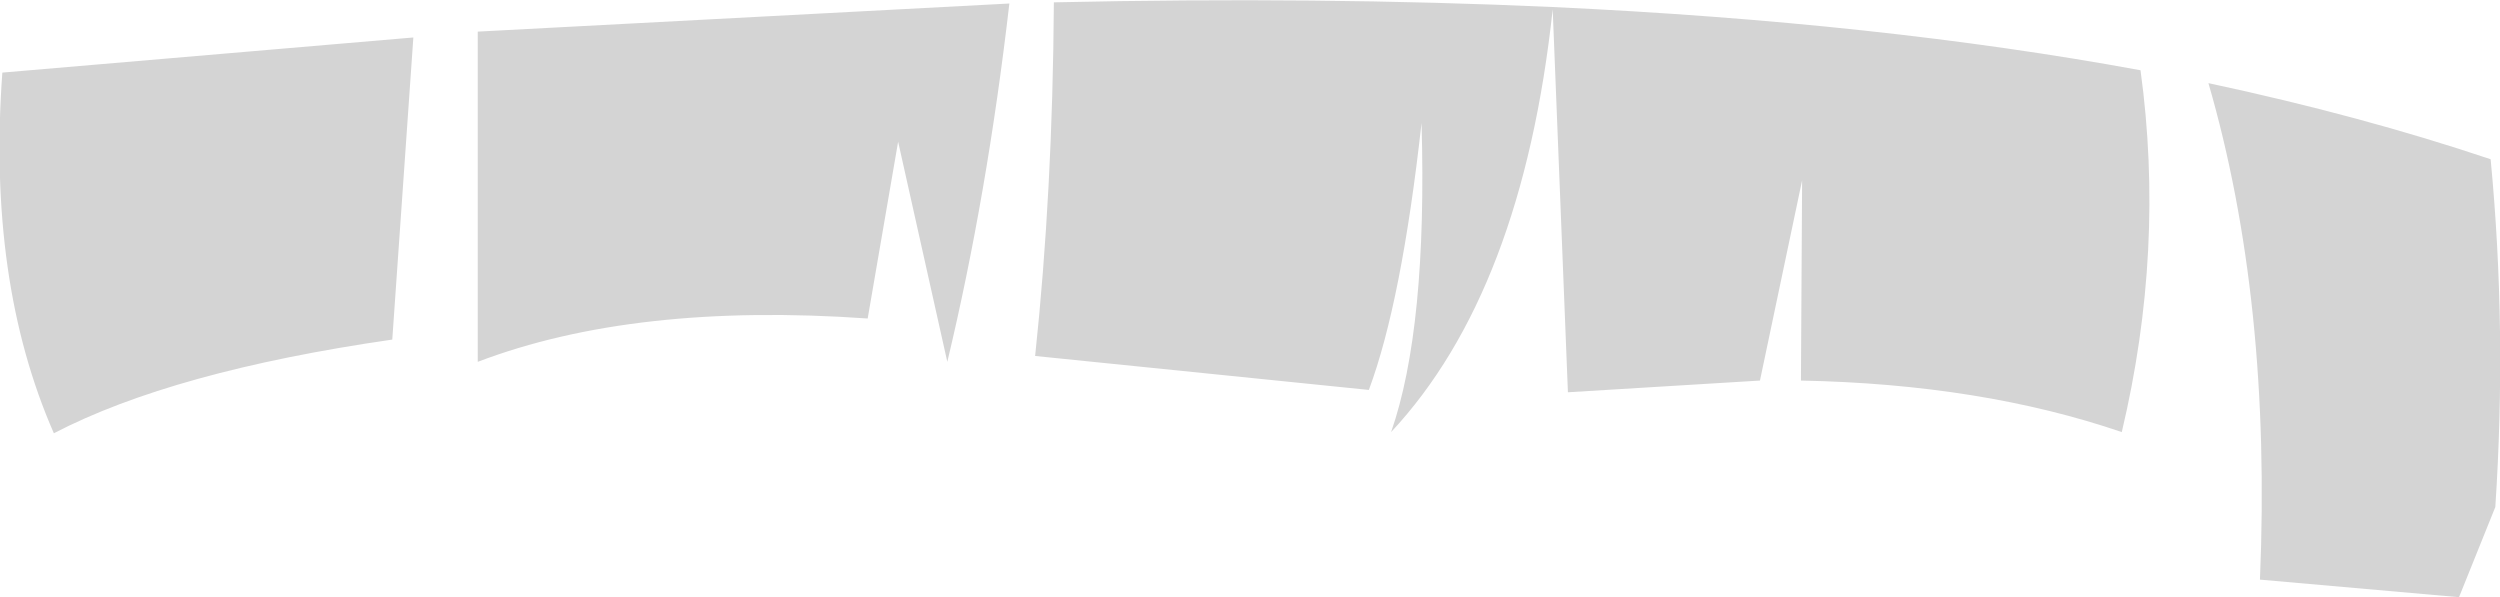 <?xml version="1.0" encoding="UTF-8" standalone="no"?>
<svg xmlns:xlink="http://www.w3.org/1999/xlink" height="25.5px" width="106.75px" xmlns="http://www.w3.org/2000/svg">
  <g transform="matrix(1.0, 0.0, 0.0, 1.0, 41.75, -12.25)">
    <path d="M-21.35 13.6 L1.35 12.4 Q0.4 20.6 -1.3 27.7 L-3.4 18.3 -4.7 25.85 Q-14.65 25.15 -21.35 27.7 L-21.35 13.6 M-41.65 15.35 L-24.1 13.85 -25.0 26.75 Q-34.35 28.1 -39.45 30.75 -42.3 24.25 -41.65 15.35 M24.55 12.65 Q23.25 24.7 17.65 30.7 19.2 26.25 18.95 17.5 18.1 25.15 16.7 28.9 L2.45 27.45 Q3.2 20.4 3.25 12.35 14.6 12.1 24.55 12.55 38.5 13.2 49.65 15.25 50.7 22.9 48.85 30.7 42.85 28.65 35.15 28.5 L35.2 19.95 33.4 28.5 25.2 29.0 24.55 12.65 M52.55 15.8 Q59.1 17.2 64.6 19.05 65.3 26.35 64.8 33.9 L63.25 37.75 54.75 37.0 Q55.25 25.1 52.55 15.8" fill="#000000" fill-opacity="0.169" fill-rule="evenodd" stroke="none"/>
  </g>
</svg>
